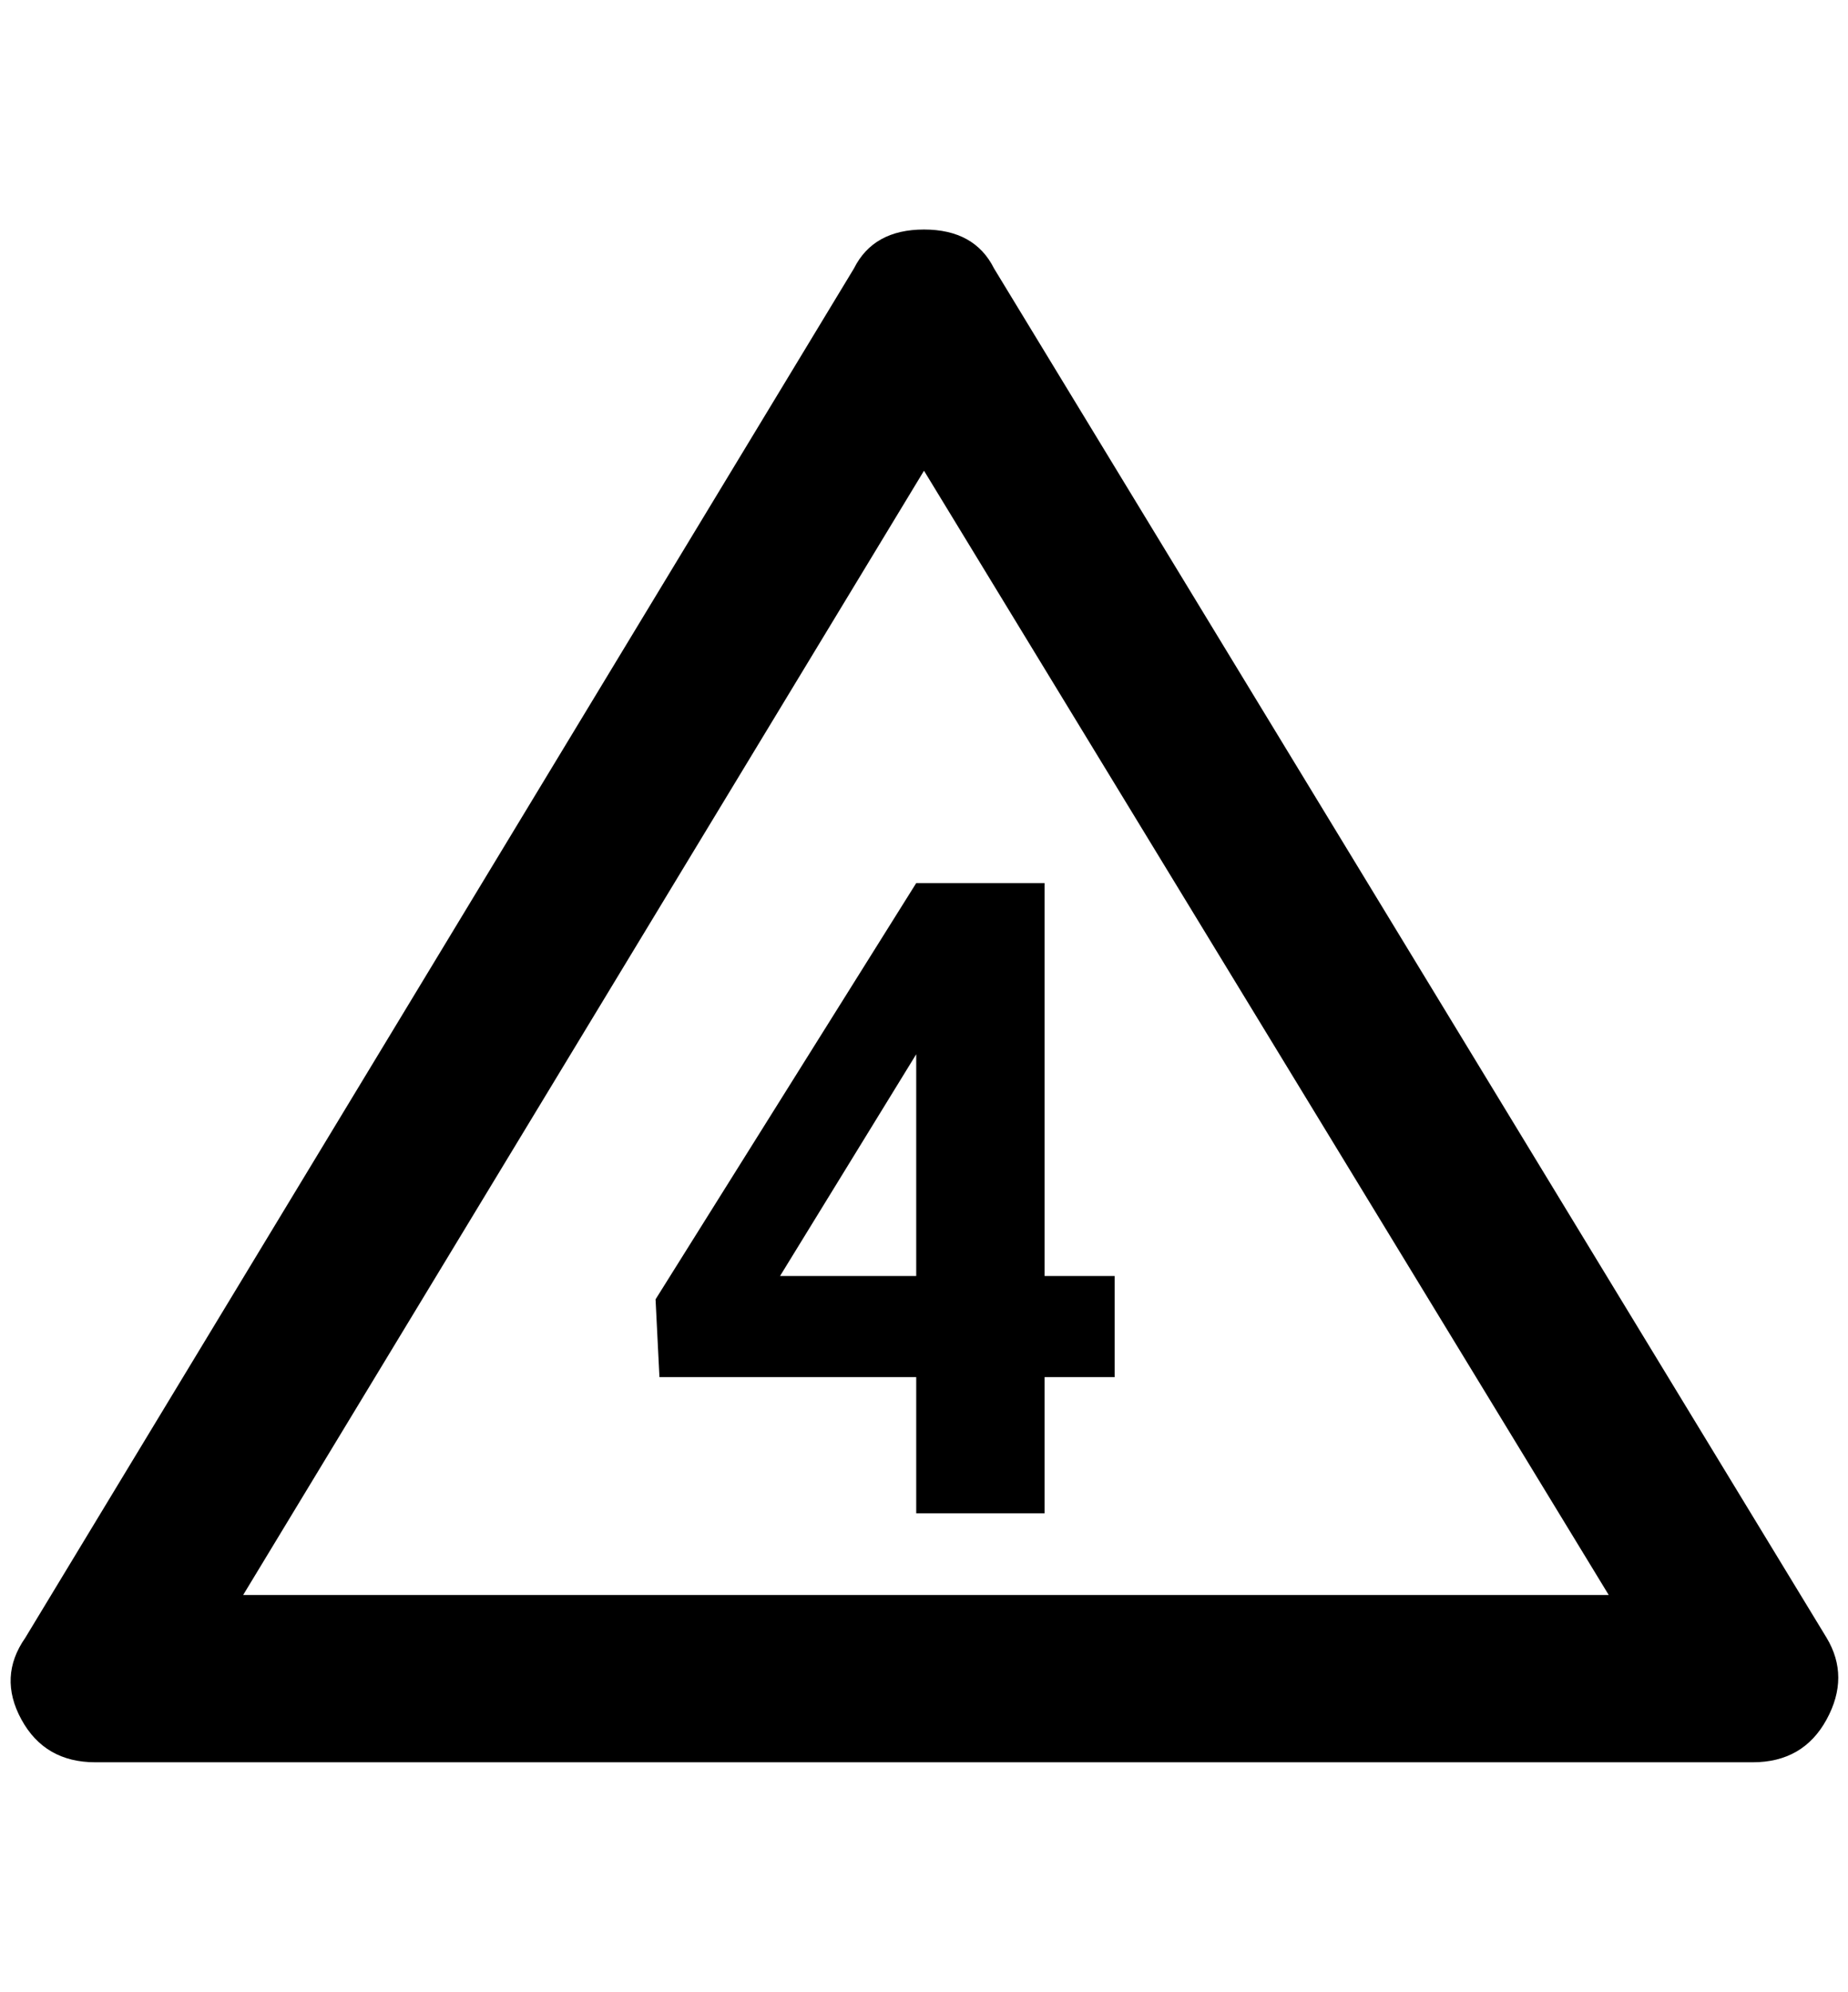 <?xml version="1.0" standalone="no"?>
<!DOCTYPE svg PUBLIC "-//W3C//DTD SVG 1.1//EN" "http://www.w3.org/Graphics/SVG/1.1/DTD/svg11.dtd" >
<svg xmlns="http://www.w3.org/2000/svg" xmlns:xlink="http://www.w3.org/1999/xlink" version="1.1" viewBox="-11 0 1900 2048">
   <path fill="currentColor"
d="M1063 1312h72v104h-72v140h-132v-140h-264l-4 -80l268 -428h132v404zM791 1312h140v-228zM1791 1812h-1704q-52 0 -76 -44t4 -84l852 -1408q20 -40 72 -40t72 40l856 1408q24 40 0 84t-76 44zM239 1640h1404l-704 -1156z" />
</svg>
